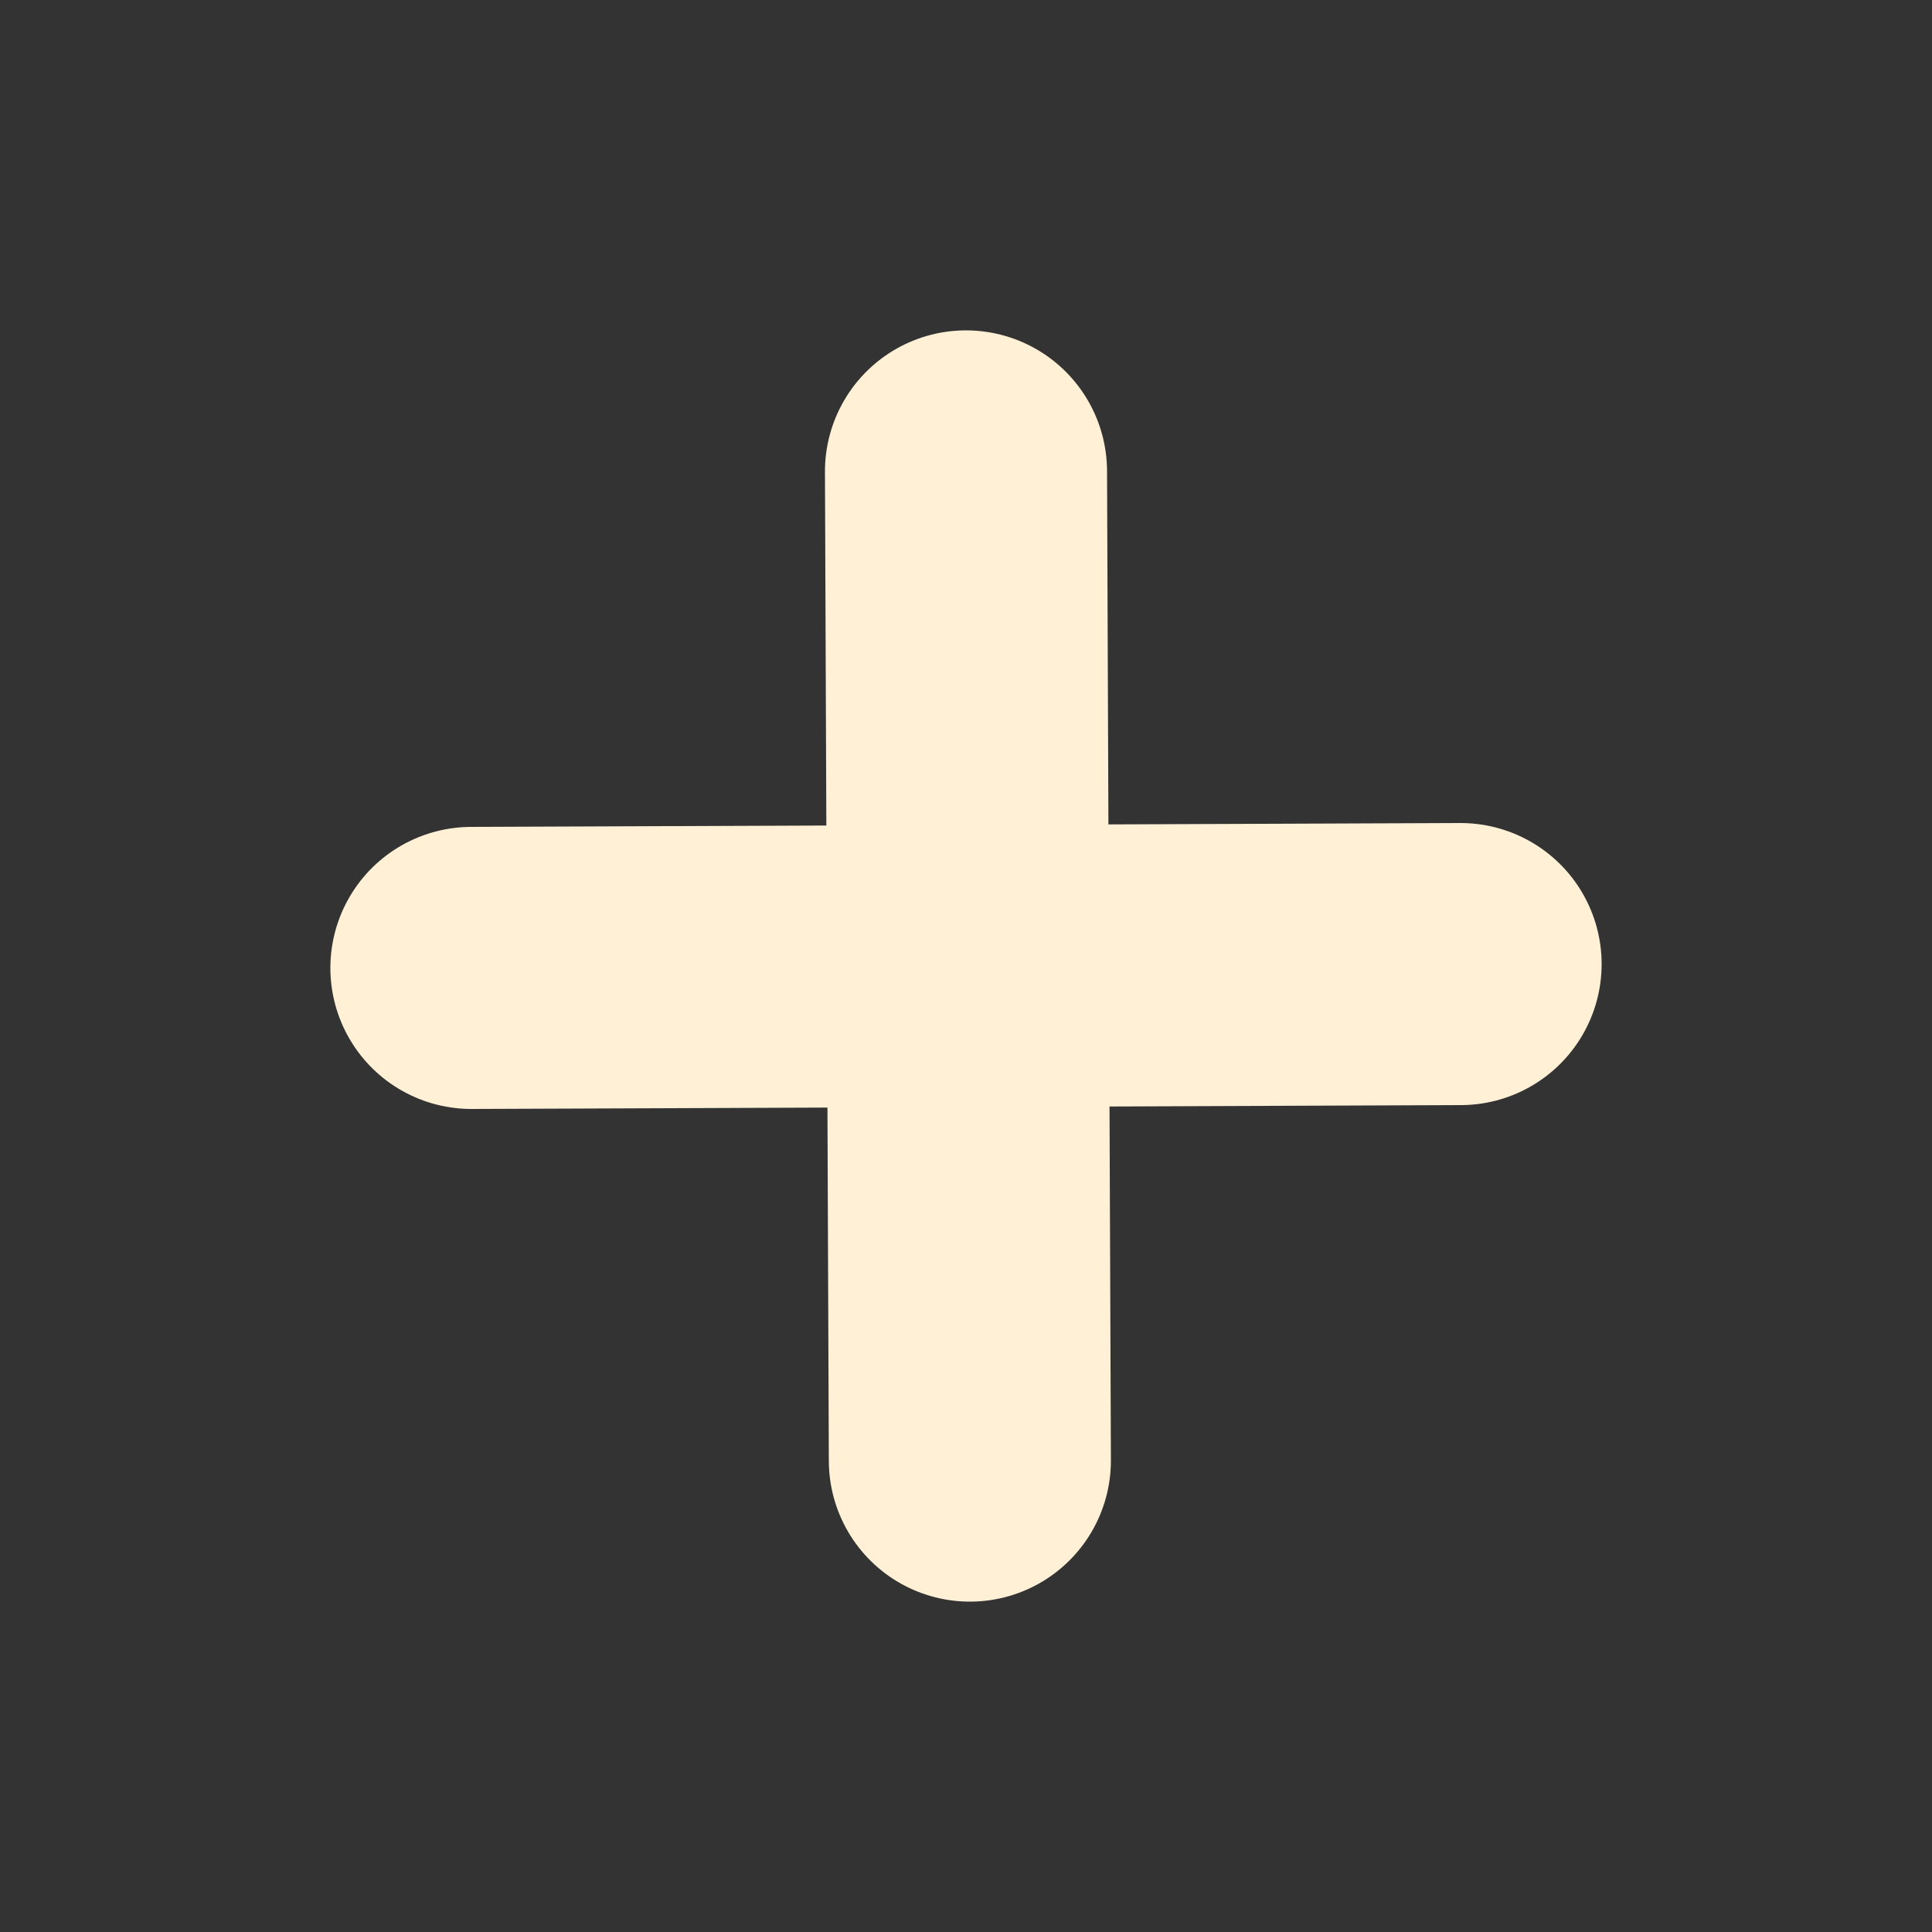 <?xml version="1.0" encoding="utf-8"?>
<!-- Generator: Adobe Illustrator 21.1.0, SVG Export Plug-In . SVG Version: 6.00 Build 0)  -->
<svg version="1.1" id="Layer_1" xmlns="http://www.w3.org/2000/svg" xmlns:xlink="http://www.w3.org/1999/xlink" x="0px" y="0px"
	 viewBox="0 0 500 500" style="enable-background:new 0 0 500 500;" xml:space="preserve">
<rect x="0" y="0" width="500" height="500" fill="#333333" stroke="none"/>
<style type="text/css">
	.st0{display:none;opacity:0.26;}
	.st1{display:none;stroke:#000000;stroke-width:2;stroke-miterlimit:10;}
	.st2{display:none;fill:none;stroke:#000000;stroke-width:50;stroke-linecap:round;stroke-miterlimit:10;}
	.st3{fill:none;stroke:#FFF0D6;stroke-width:73;stroke-linecap:round;stroke-miterlimit:10;}
</style>
<rect x="85.4" y="85.4" class="st0" width="329.2" height="329.2"/>
<path class="st1" d="M407.2,236.2L111.1,39.1c-11-7.3-25.7,0.6-25.7,13.8v394.3c0,13.2,14.7,21.1,25.7,13.8l296.1-197.1
	C417,257.2,417,242.8,407.2,236.2z"/>
<line class="st2" x1="415" y1="190" x2="250" y2="310"/>
<line class="st2" x1="85" y1="190" x2="250" y2="310"/>
<line class="st3" x1="122" y1="250.5" x2="378" y2="249.5"/>
<line class="st3" x1="251" y1="378" x2="250" y2="122"/>
</svg>
